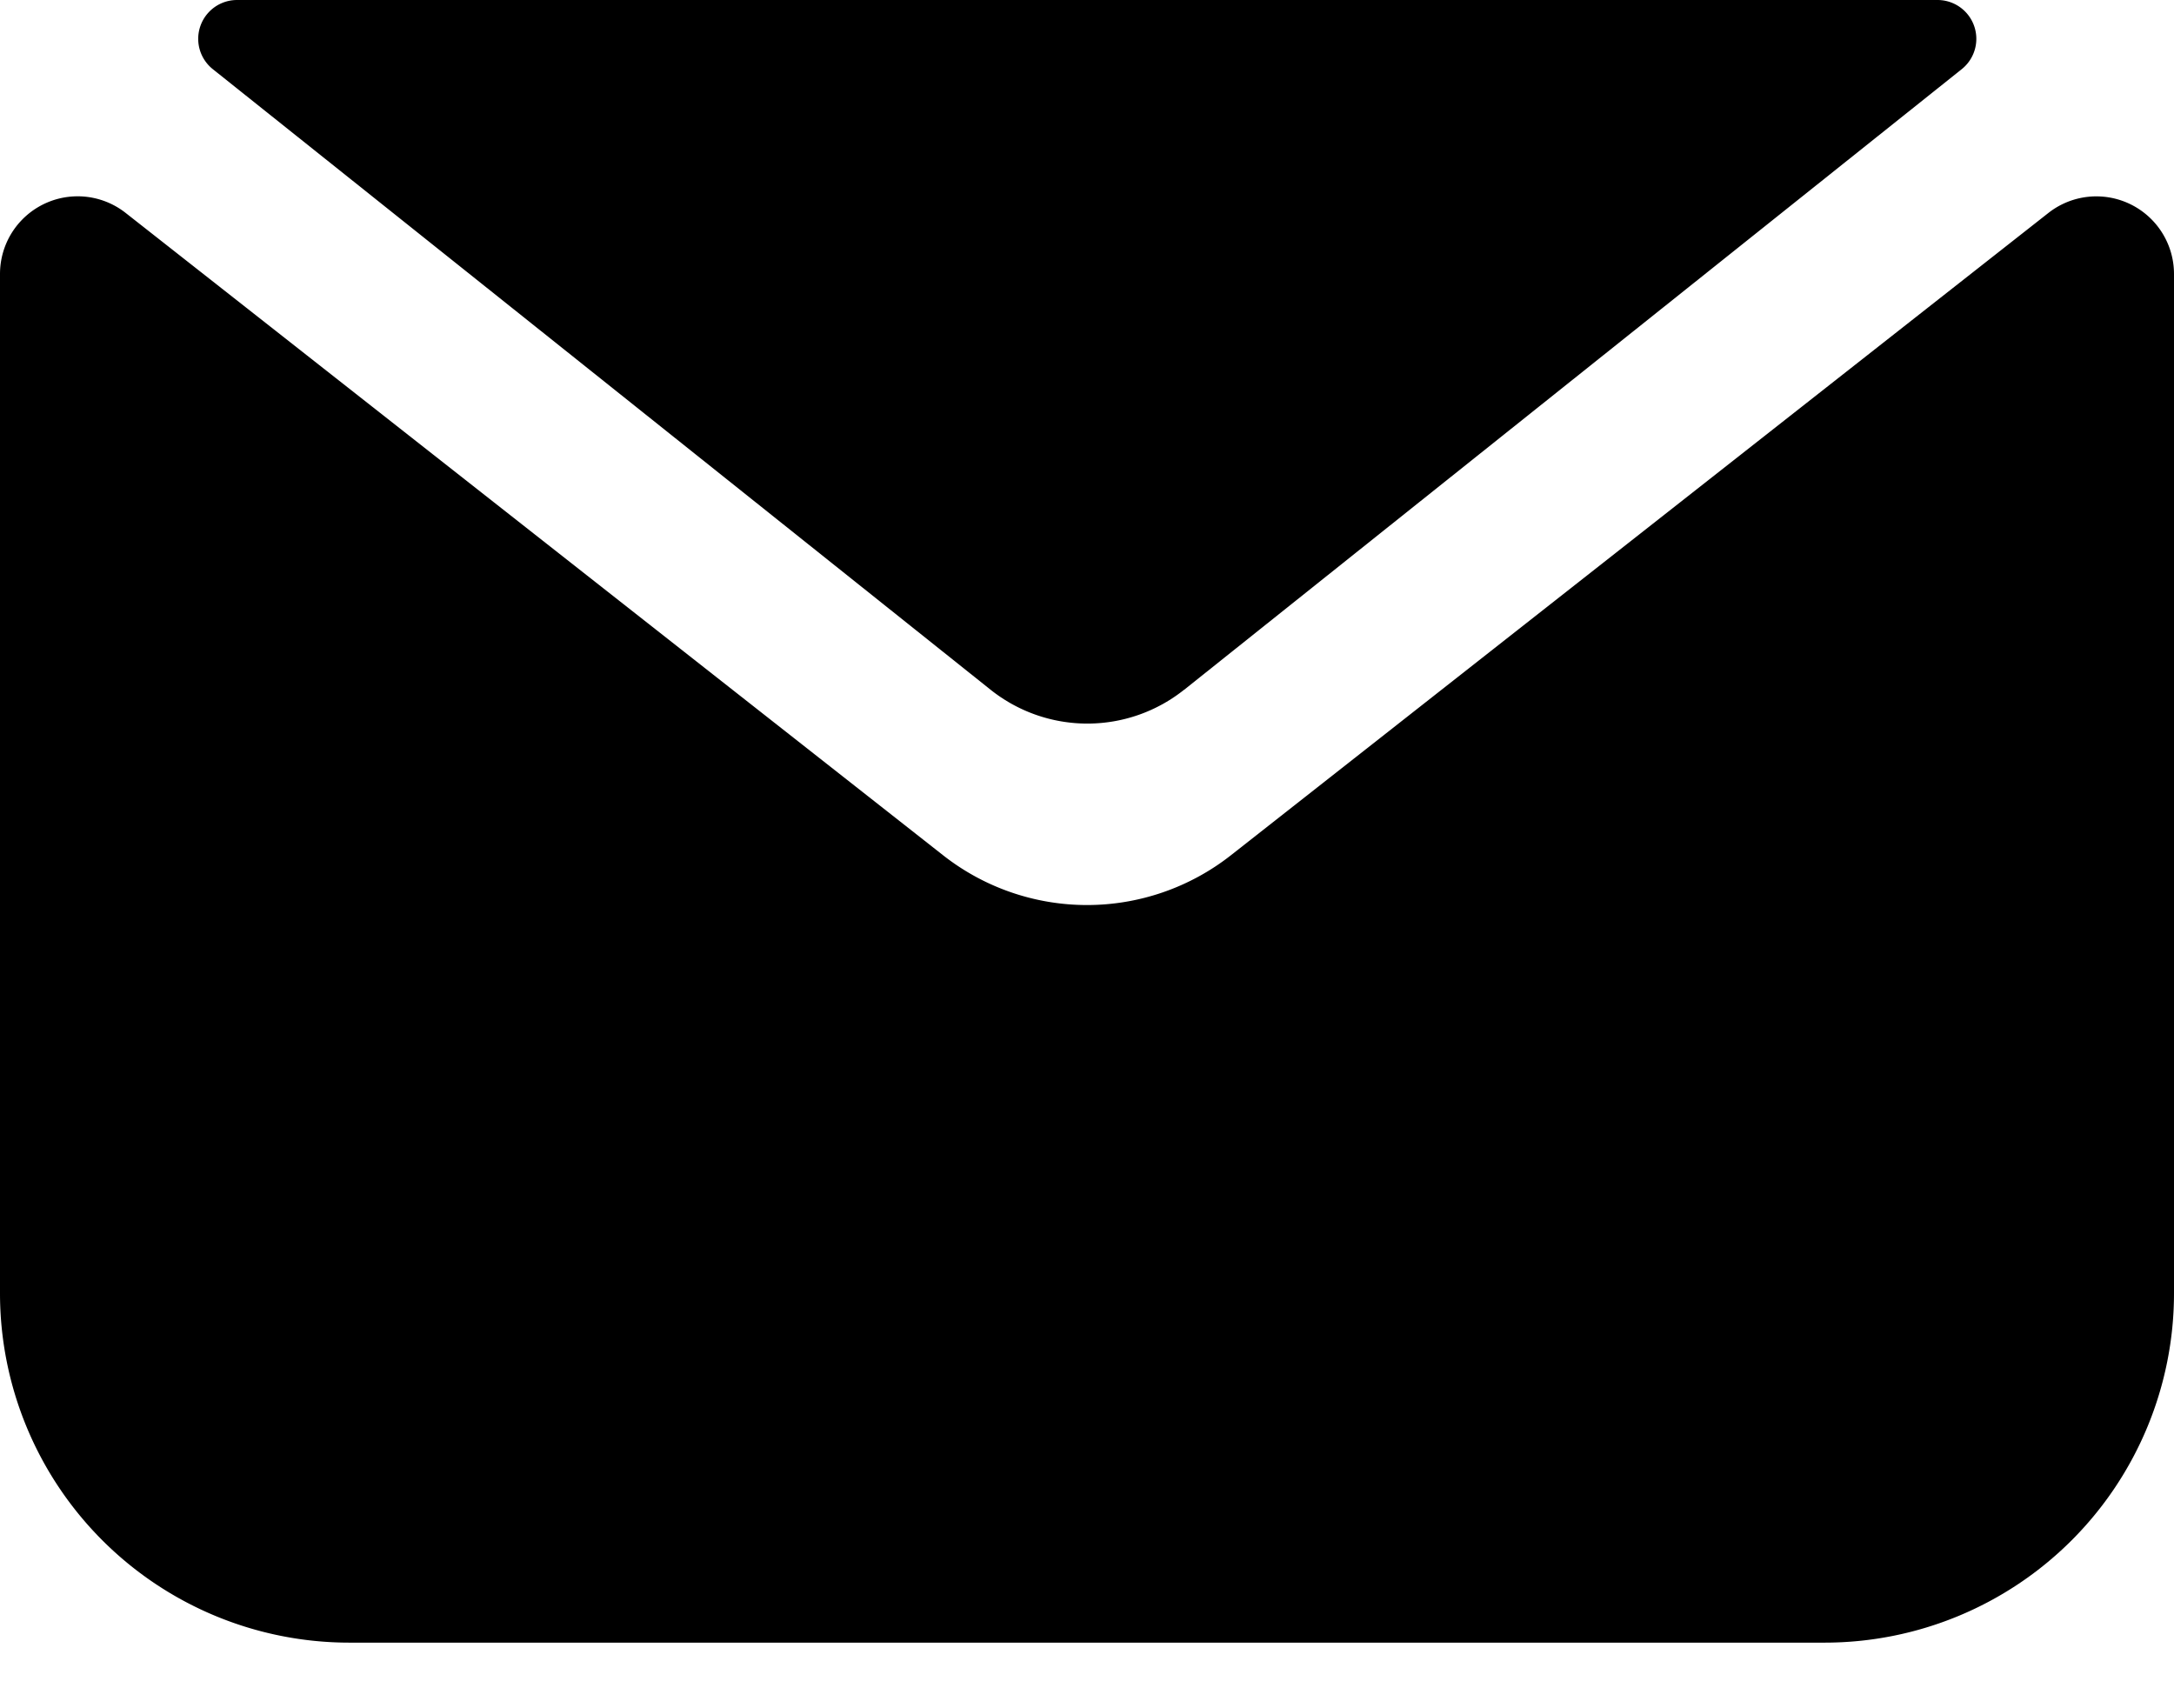 <svg xmlns="http://www.w3.org/2000/svg" width="28" height="22" viewBox="0 0 28 22">
    <path fill="currentColor" fill-rule="evenodd" d="M15.252 8.882a2 2 0 0 1-2.495 0L2.74.89A.5.5 0 0 1 3.053 0h21.902a.5.5 0 0 1 .312.89L15.252 8.883zM1.618 2.742l10.529 8.273a3 3 0 0 0 3.706 0l10.53-8.273A1 1 0 0 1 28 3.528v13.127a4.5 4.5 0 0 1-4.5 4.5h-19a4.5 4.5 0 0 1-4.5-4.5V3.528a1 1 0 0 1 1.618-.786z"/>
</svg>

